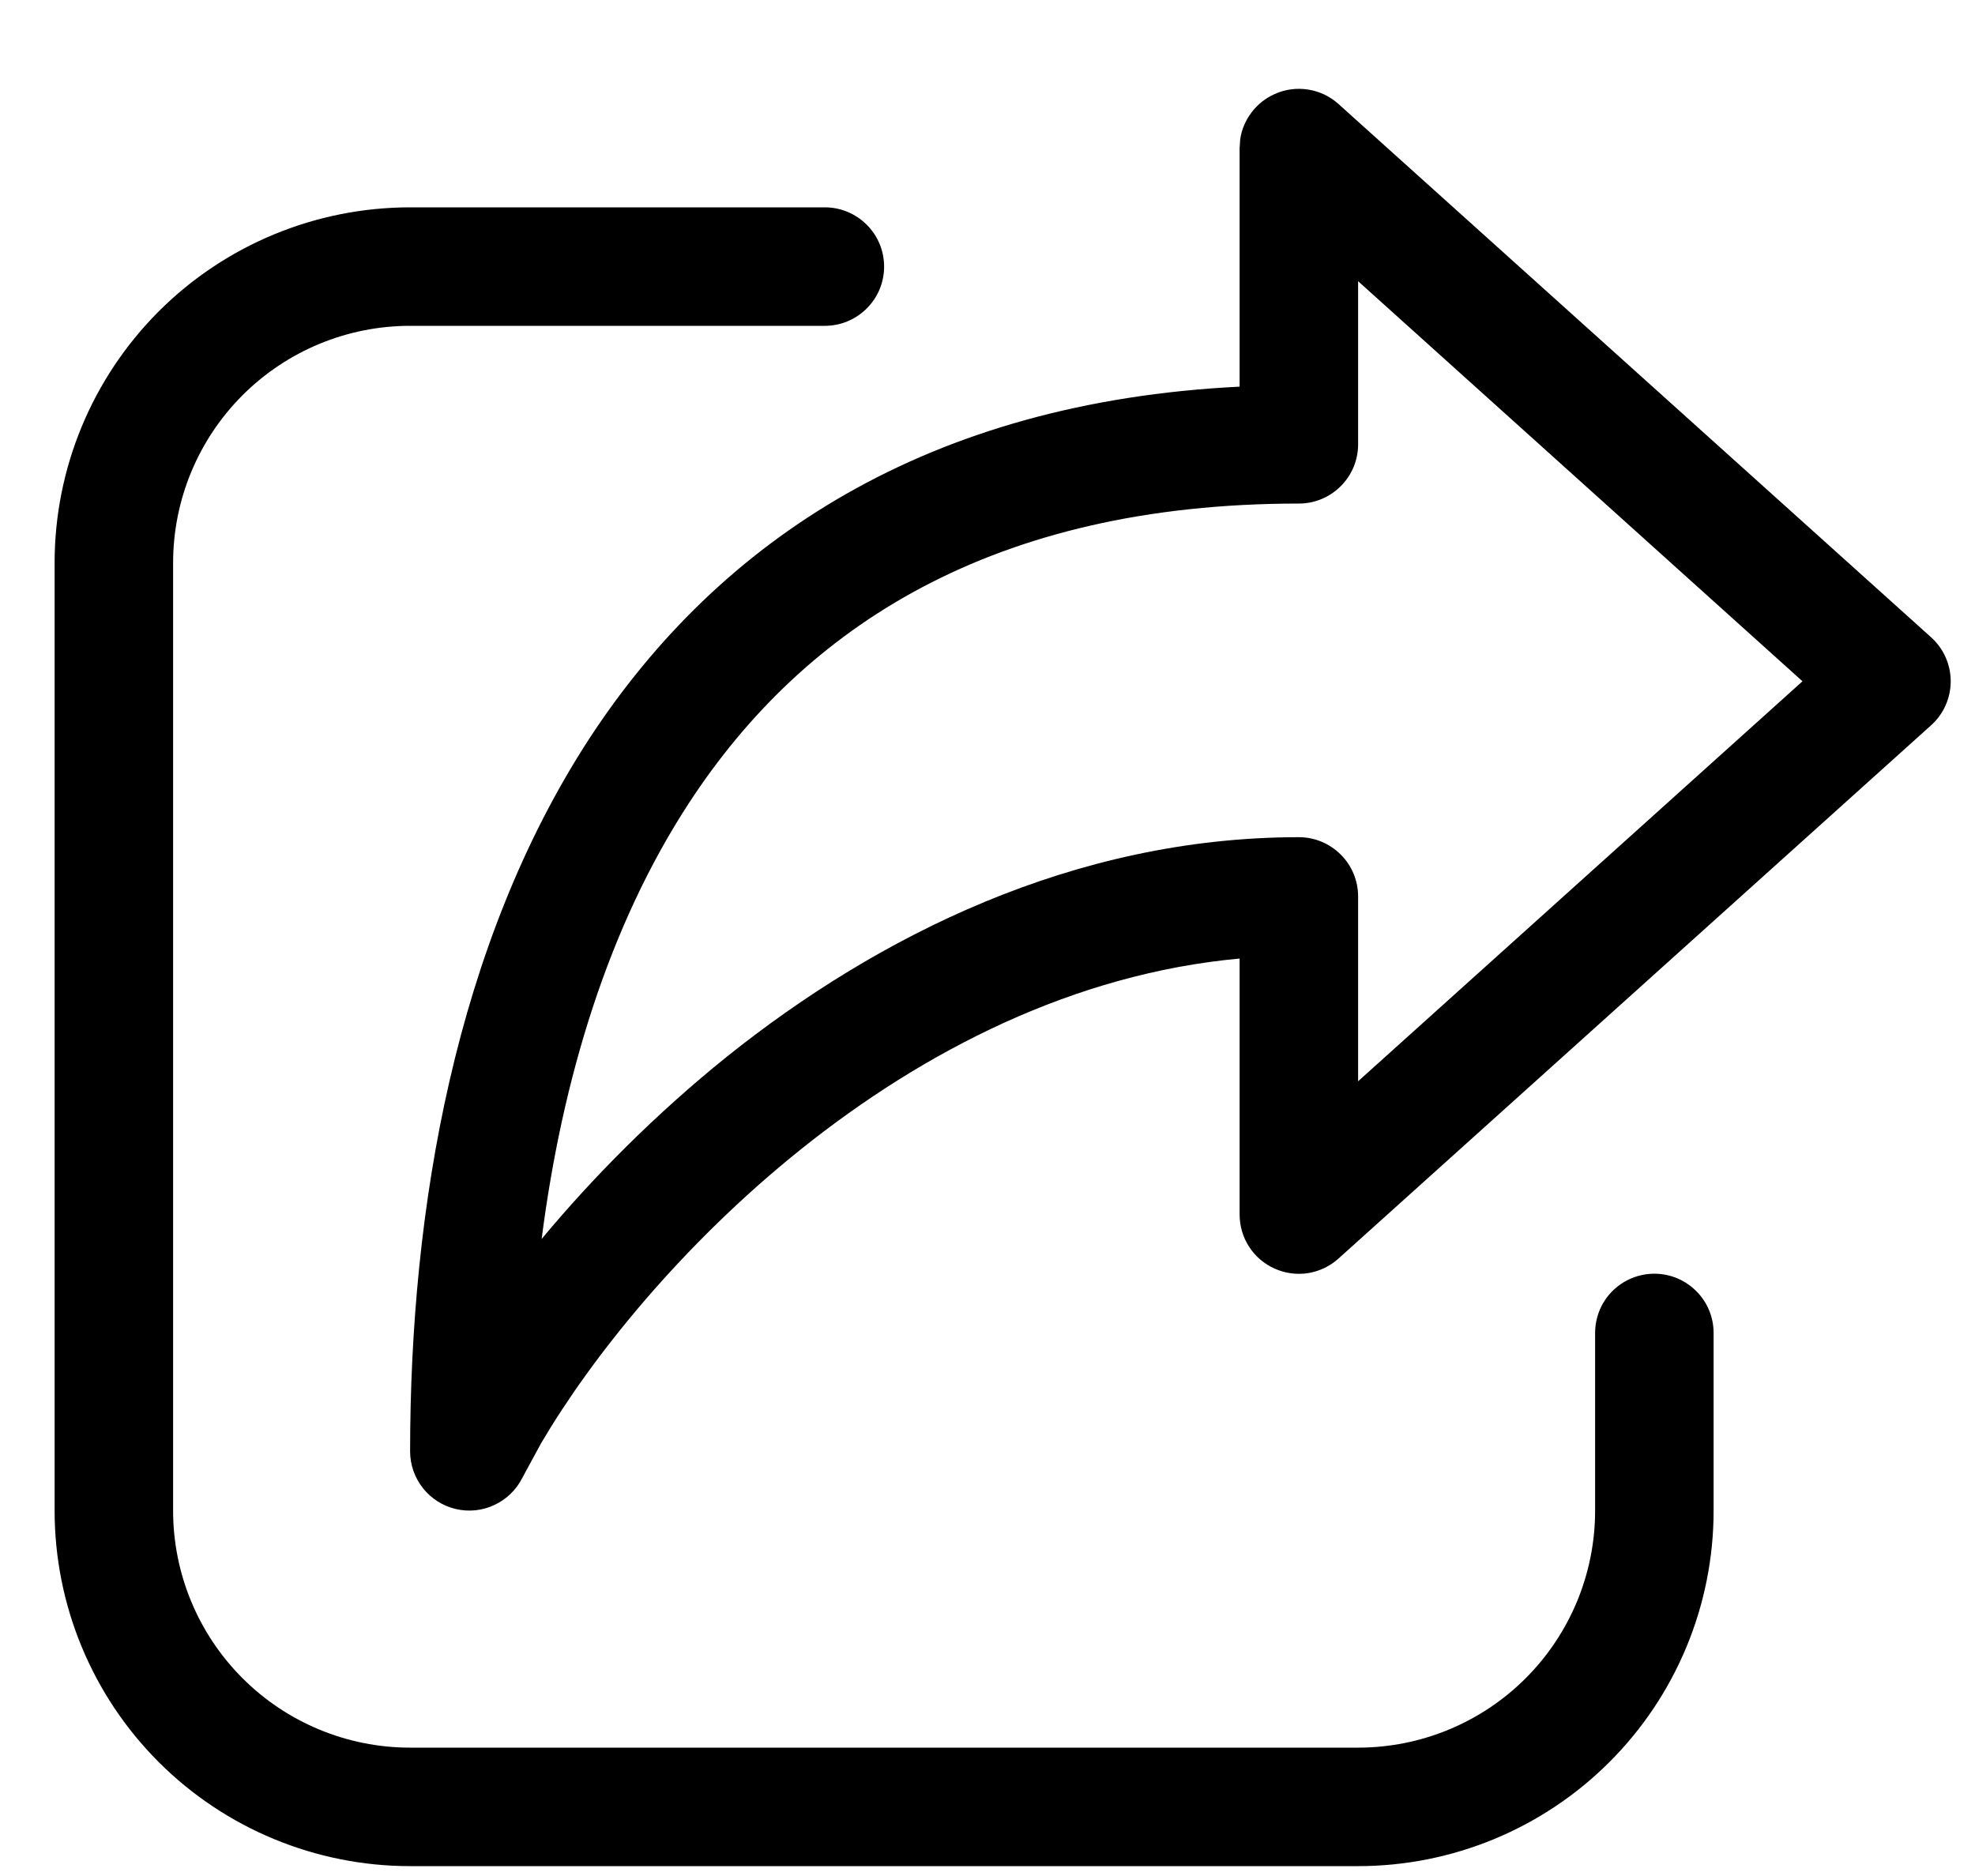 <svg width="20" height="19" viewBox="0 0 20 19" fill="none" xmlns="http://www.w3.org/2000/svg">
<path d="M8.353 2.1C8.512 2.1 8.664 2.163 8.777 2.276C8.89 2.388 8.953 2.541 8.953 2.7C8.953 2.859 8.89 3.012 8.777 3.124C8.664 3.237 8.512 3.3 8.353 3.3H4.153C3.516 3.3 2.906 3.553 2.456 4.003C2.006 4.453 1.753 5.064 1.753 5.7V15.3C1.753 15.937 2.006 16.547 2.456 16.997C2.906 17.447 3.516 17.7 4.153 17.7H13.753C14.389 17.7 15 17.447 15.45 16.997C15.9 16.547 16.153 15.937 16.153 15.3V13.5C16.153 13.341 16.216 13.188 16.328 13.076C16.441 12.963 16.594 12.9 16.753 12.9C16.912 12.9 17.064 12.963 17.177 13.076C17.29 13.188 17.353 13.341 17.353 13.5V15.3C17.353 16.255 16.974 17.171 16.298 17.846C15.623 18.521 14.707 18.9 13.753 18.9H4.153C3.198 18.9 2.282 18.521 1.607 17.846C0.932 17.171 0.553 16.255 0.553 15.3V5.7C0.553 4.745 0.932 3.83 1.607 3.154C2.282 2.479 3.198 2.1 4.153 2.1H8.353ZM12.909 0.952C13.015 0.904 13.133 0.889 13.247 0.907C13.362 0.925 13.469 0.976 13.555 1.054L19.555 6.454C19.617 6.51 19.668 6.579 19.702 6.656C19.736 6.733 19.754 6.816 19.754 6.9C19.754 6.984 19.736 7.068 19.702 7.144C19.668 7.221 19.617 7.29 19.555 7.346L13.555 12.746C13.469 12.824 13.362 12.875 13.247 12.894C13.132 12.912 13.015 12.896 12.909 12.849C12.803 12.802 12.712 12.725 12.649 12.627C12.586 12.53 12.553 12.416 12.553 12.3V9.708C10.873 9.862 9.355 10.644 8.113 11.638C6.895 12.613 5.983 13.759 5.479 14.618L5.289 14.968C5.229 15.088 5.129 15.185 5.007 15.242C4.885 15.3 4.747 15.314 4.615 15.283C4.484 15.252 4.367 15.178 4.283 15.072C4.199 14.966 4.153 14.835 4.153 14.7C4.153 12.241 4.611 9.559 5.974 7.471C7.285 5.47 9.394 4.072 12.553 3.916V1.5L12.559 1.412C12.573 1.312 12.613 1.218 12.675 1.137C12.736 1.056 12.817 0.993 12.909 0.952ZM13.753 4.5C13.753 4.659 13.69 4.812 13.577 4.924C13.464 5.037 13.312 5.1 13.153 5.1C10.047 5.1 8.14 6.354 6.98 8.128C6.158 9.386 5.692 10.936 5.485 12.548C6.004 11.924 6.637 11.284 7.363 10.7C8.884 9.484 10.873 8.479 13.153 8.479C13.312 8.479 13.464 8.542 13.577 8.655C13.69 8.767 13.753 8.92 13.753 9.079V10.951L18.253 6.9L13.753 2.848V4.5Z" fill="black"/>
</svg>
